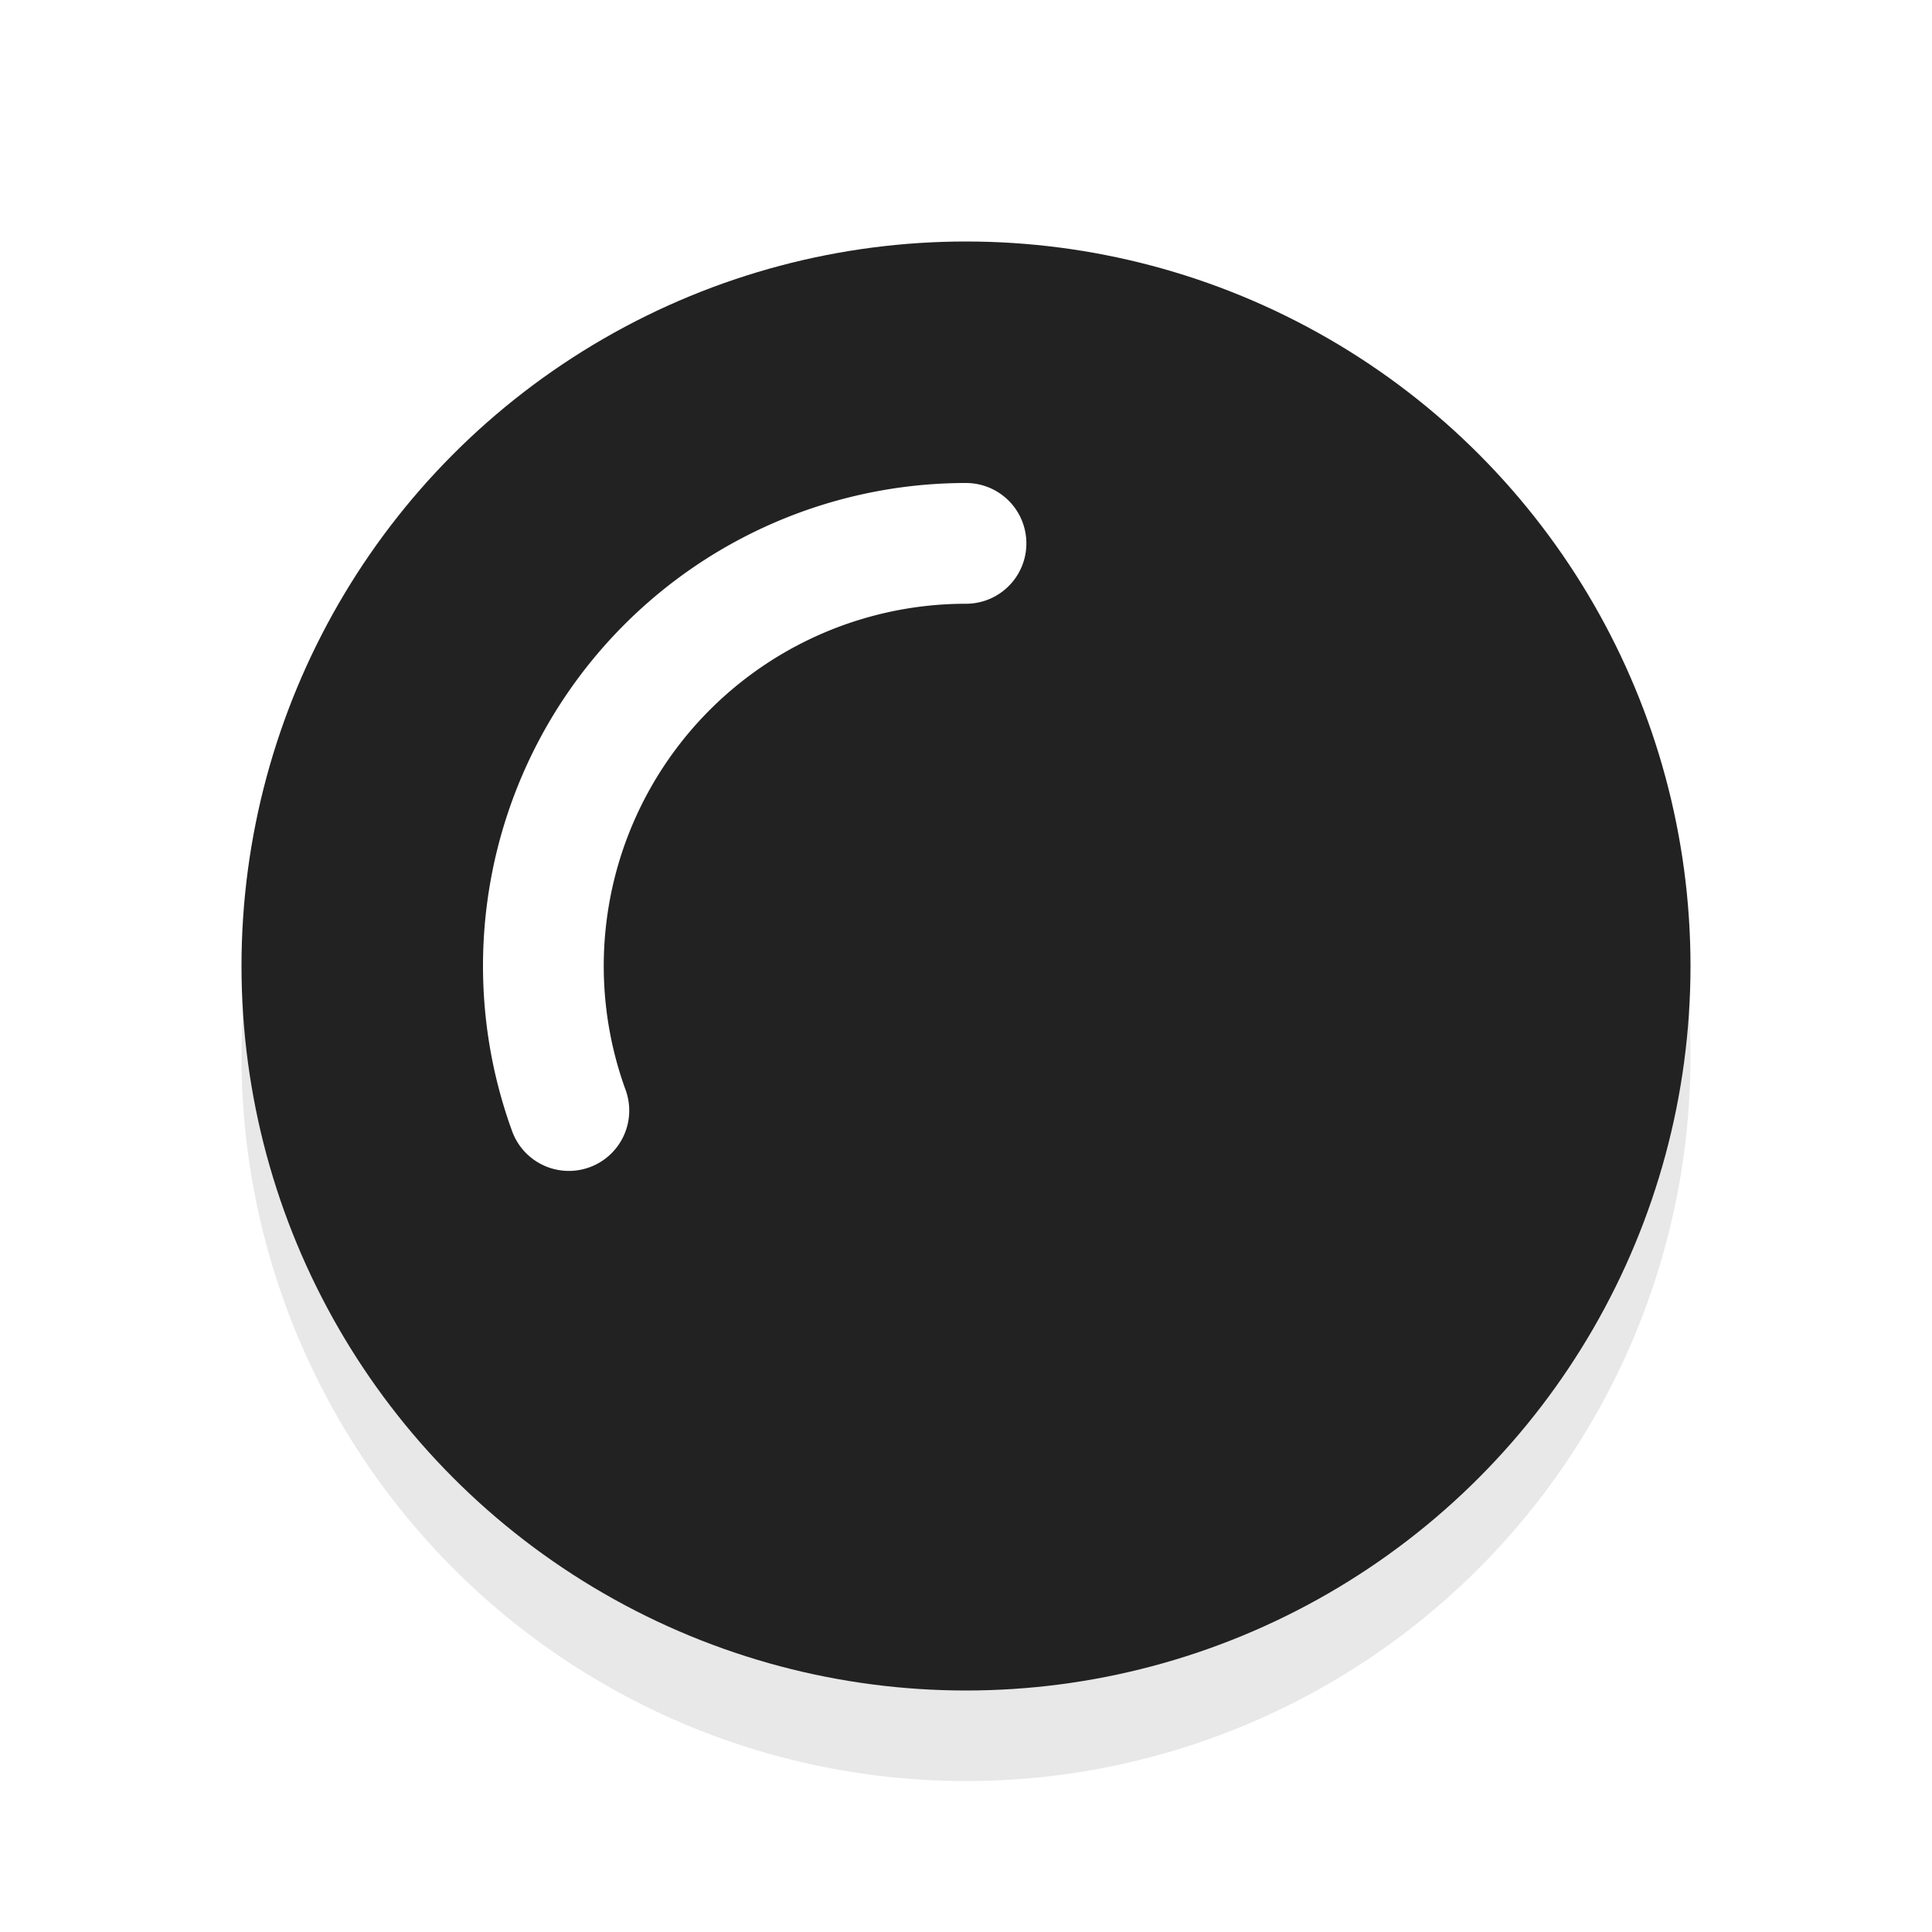 <svg xmlns="http://www.w3.org/2000/svg" viewBox="0 0 32 32"><defs><filter id="a" width="1.192" height="1.192" x="-.1" y="-.1" color-interpolation-filters="sRGB"><feGaussianBlur stdDeviation=".96"/></filter></defs><circle cx="16" cy="17.5" r="12" opacity=".3" filter="url(#a)"/><circle cx="16" cy="16" r="12" fill="#222222"/><path d="M9.422 18.394a7 7 0 01.844-6.409A7 7 0 0116 9" fill="none" stroke="#fff" stroke-width="2" stroke-linecap="round" stroke-linejoin="round"/></svg>